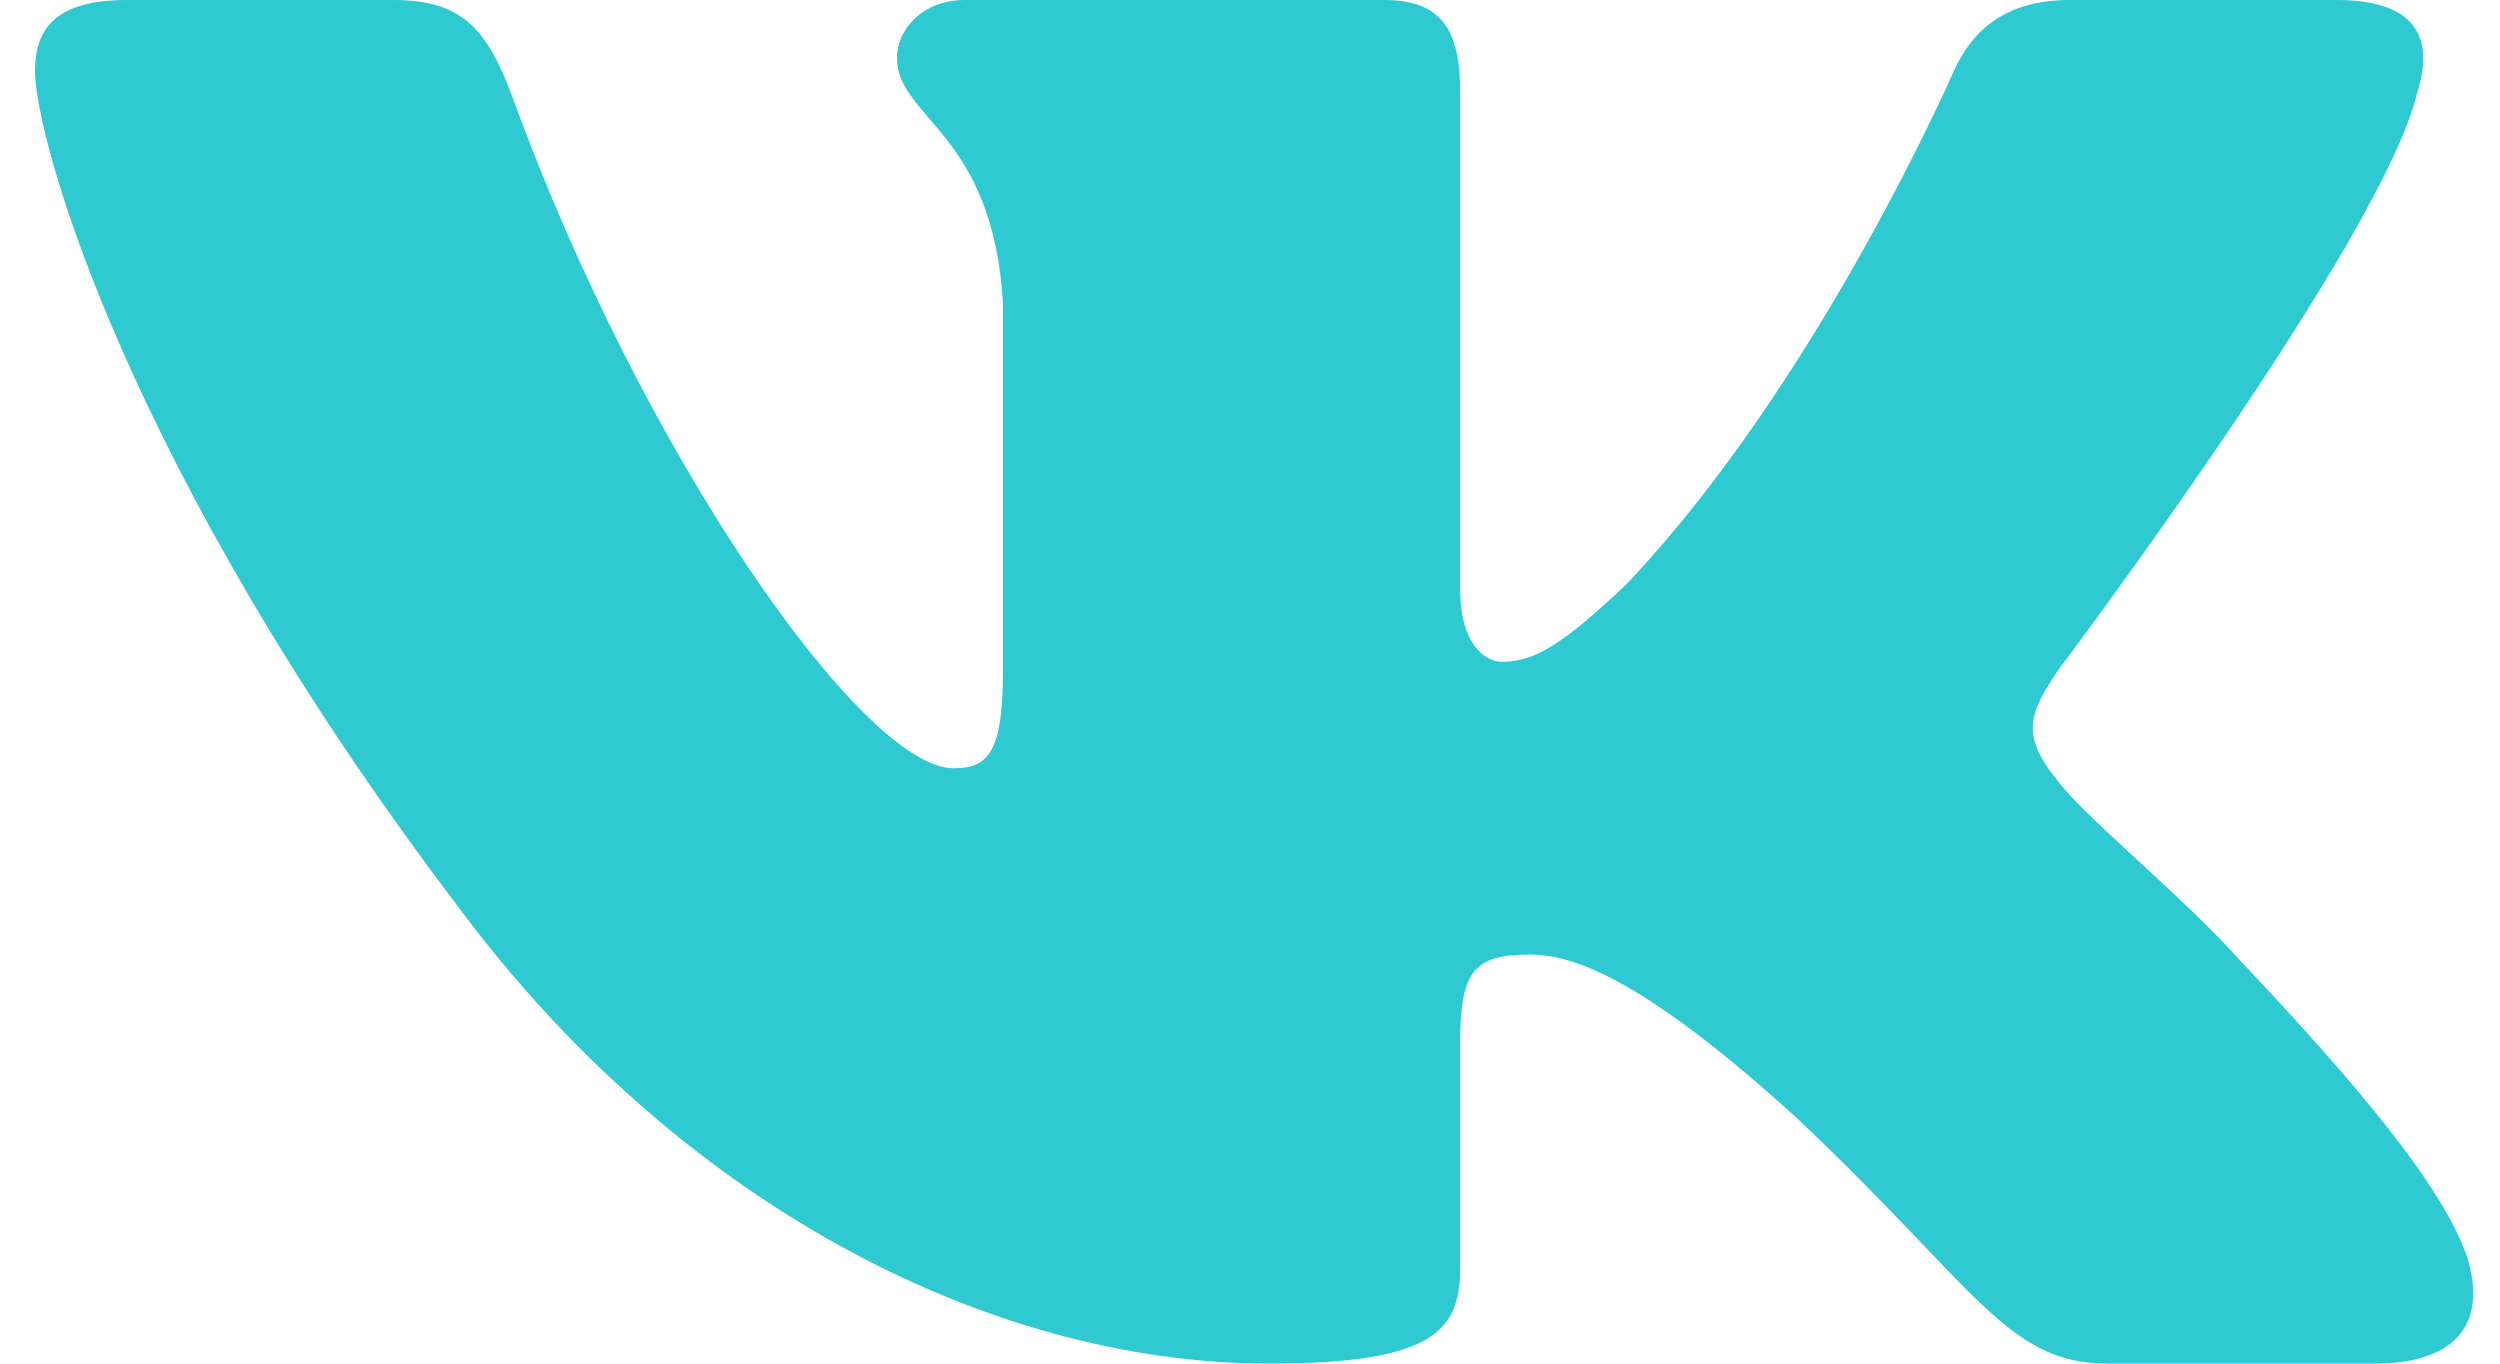 <svg width="55" height="30" viewBox="0 0 55 30" fill="none" xmlns="http://www.w3.org/2000/svg">
<path id="Vector" fill-rule="evenodd" clip-rule="evenodd" d="M53.18 2.031C53.553 0.86 53.18 0 51.405 0H45.537C44.045 0 43.357 0.743 42.984 1.563C42.984 1.563 40 8.413 35.772 12.863C34.405 14.151 33.783 14.56 33.037 14.56C32.664 14.56 32.124 14.151 32.124 12.98V2.031C32.124 0.626 31.691 0 30.447 0H21.226C20.294 0 19.733 0.652 19.733 1.27C19.733 2.602 21.846 2.91 22.064 6.657V14.795C22.064 16.579 21.722 16.902 20.976 16.902C18.987 16.902 14.148 10.022 11.277 2.148C10.715 0.618 10.151 0 8.651 0H2.783C1.106 0 0.771 0.743 0.771 1.563C0.771 3.027 2.76 10.287 10.034 19.888C14.883 26.445 21.715 30 27.932 30C31.663 30 32.124 29.21 32.124 27.851V22.895C32.124 21.316 32.477 21.001 33.659 21.001C34.529 21.001 36.021 21.41 39.503 24.572C43.481 28.319 44.137 30 46.375 30H52.244C53.92 30 54.759 29.21 54.275 27.653C53.746 26.1 51.846 23.847 49.325 21.176C47.958 19.654 45.906 18.015 45.284 17.195C44.414 16.141 44.663 15.673 45.284 14.736C45.284 14.736 52.434 5.251 53.18 2.031Z" fill="#2FC9D2"/>
</svg>
